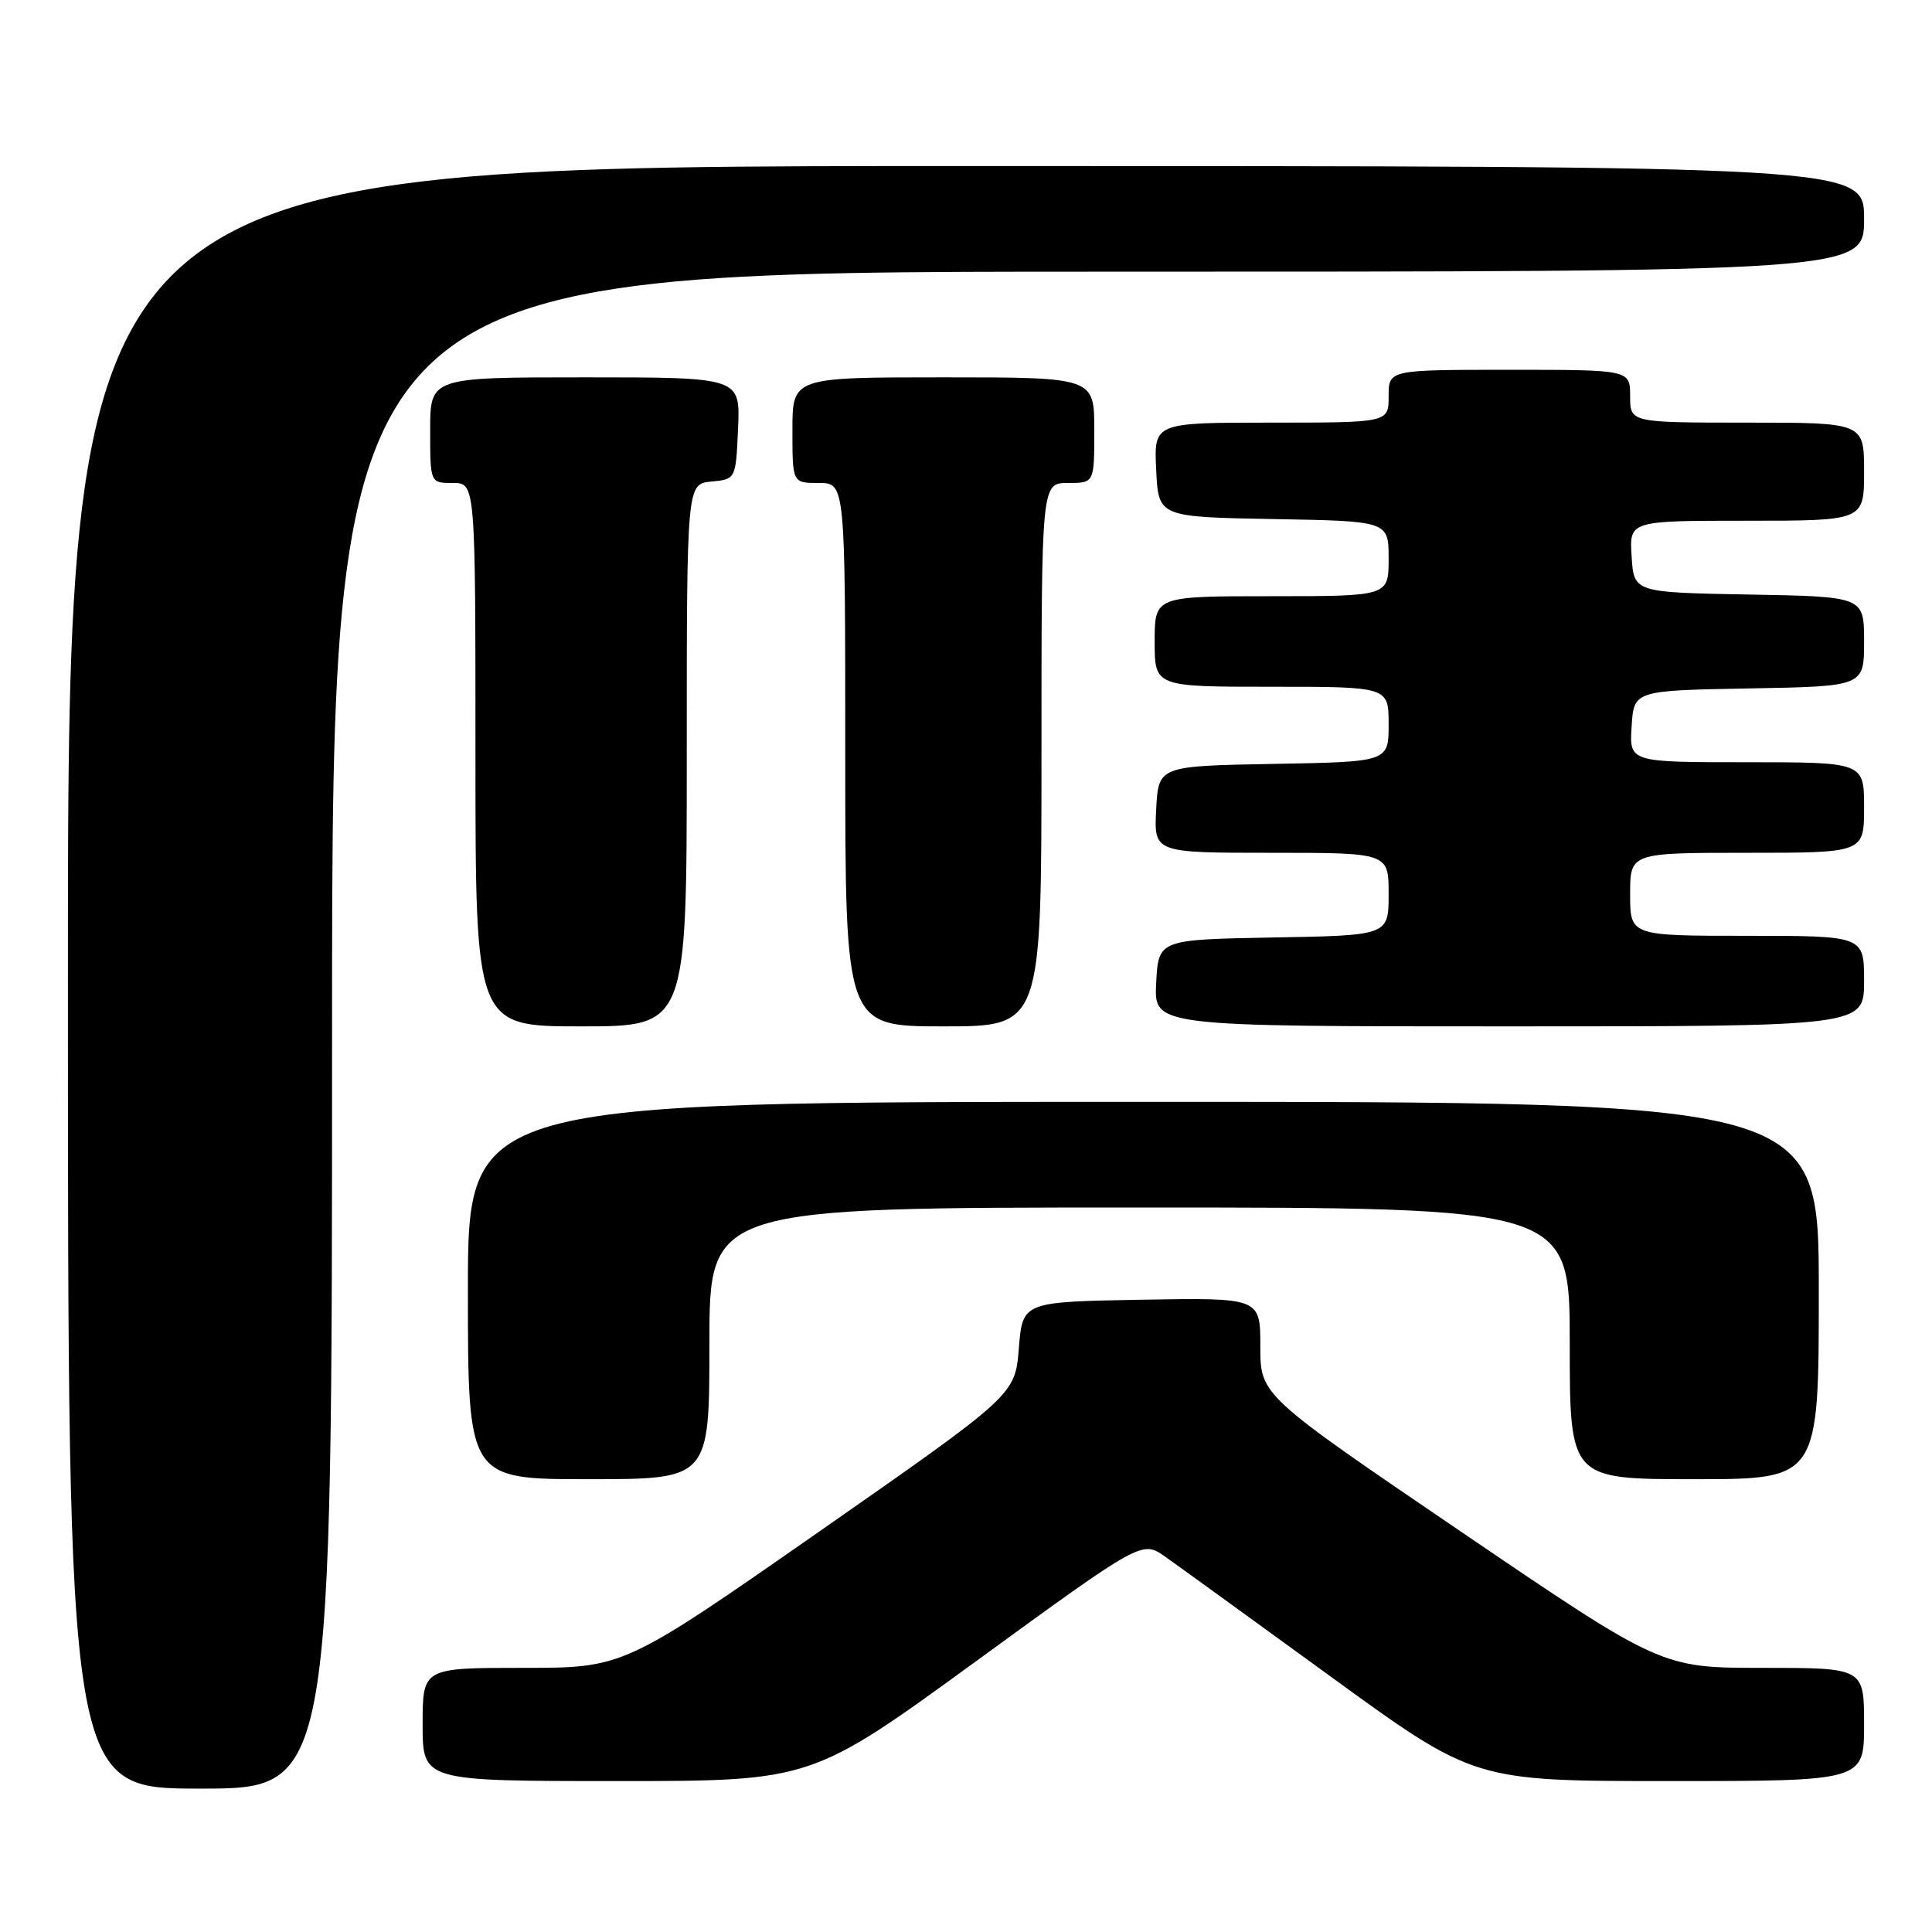 <?xml version="1.0" encoding="UTF-8" standalone="no"?>
<!DOCTYPE svg PUBLIC "-//W3C//DTD SVG 1.1//EN" "http://www.w3.org/Graphics/SVG/1.1/DTD/svg11.dtd" >
<svg xmlns="http://www.w3.org/2000/svg" xmlns:xlink="http://www.w3.org/1999/xlink" version="1.1" viewBox="0 0 256 256">
 <g >
 <path fill="currentColor"
d=" M 44.00 136.50 C 44.00 36.00 44.00 36.00 145.50 36.00 C 247.00 36.00 247.00 36.00 247.00 29.00 C 247.00 22.00 247.00 22.00 128.00 22.00 C 9.00 22.00 9.00 22.00 9.00 129.50 C 9.00 237.00 9.00 237.00 26.50 237.00 C 44.00 237.00 44.00 237.00 44.00 136.50 Z  M 129.43 220.05 C 151.33 204.10 151.33 204.10 154.41 206.28 C 156.11 207.48 166.02 214.66 176.43 222.23 C 195.37 236.00 195.37 236.00 221.18 236.00 C 247.00 236.00 247.00 236.00 247.00 228.50 C 247.00 221.00 247.00 221.00 233.57 221.00 C 220.14 221.00 220.14 221.00 193.57 202.94 C 167.00 184.87 167.00 184.87 167.00 178.41 C 167.00 171.95 167.00 171.95 151.25 172.22 C 135.50 172.50 135.50 172.50 135.00 178.67 C 134.50 184.83 134.50 184.83 108.58 202.92 C 82.65 221.00 82.65 221.00 69.33 221.00 C 56.00 221.00 56.00 221.00 56.00 228.50 C 56.00 236.00 56.00 236.00 81.77 236.00 C 107.53 236.00 107.53 236.00 129.43 220.05 Z  M 94.00 178.00 C 94.00 160.00 94.00 160.00 151.00 160.00 C 208.00 160.00 208.00 160.00 208.00 178.00 C 208.00 196.00 208.00 196.00 224.50 196.00 C 241.00 196.00 241.00 196.00 241.00 171.00 C 241.00 146.00 241.00 146.00 151.50 146.00 C 62.00 146.00 62.00 146.00 62.00 171.00 C 62.00 196.00 62.00 196.00 78.00 196.00 C 94.00 196.00 94.00 196.00 94.00 178.00 Z  M 91.00 100.06 C 91.00 64.13 91.00 64.13 94.25 63.81 C 97.50 63.50 97.50 63.50 97.80 56.75 C 98.09 50.00 98.09 50.00 77.55 50.00 C 57.00 50.00 57.00 50.00 57.00 57.00 C 57.00 64.00 57.00 64.00 60.00 64.00 C 63.00 64.00 63.00 64.00 63.00 100.00 C 63.00 136.00 63.00 136.00 77.00 136.00 C 91.00 136.00 91.00 136.00 91.00 100.06 Z  M 138.00 100.00 C 138.00 64.00 138.00 64.00 141.50 64.00 C 145.00 64.00 145.00 64.00 145.00 57.00 C 145.00 50.00 145.00 50.00 125.00 50.00 C 105.00 50.00 105.00 50.00 105.00 57.00 C 105.00 64.00 105.00 64.00 108.50 64.00 C 112.00 64.00 112.00 64.00 112.00 100.00 C 112.00 136.00 112.00 136.00 125.00 136.00 C 138.00 136.00 138.00 136.00 138.00 100.00 Z  M 247.00 130.00 C 247.00 124.00 247.00 124.00 231.50 124.00 C 216.00 124.00 216.00 124.00 216.00 118.50 C 216.00 113.00 216.00 113.00 231.50 113.00 C 247.00 113.00 247.00 113.00 247.00 107.00 C 247.00 101.00 247.00 101.00 231.45 101.00 C 215.89 101.00 215.89 101.00 216.20 96.25 C 216.50 91.50 216.50 91.50 231.75 91.22 C 247.00 90.95 247.00 90.95 247.00 85.00 C 247.00 79.05 247.00 79.05 231.75 78.78 C 216.50 78.50 216.50 78.50 216.20 73.75 C 215.89 69.00 215.89 69.00 231.45 69.00 C 247.00 69.00 247.00 69.00 247.00 62.50 C 247.00 56.00 247.00 56.00 231.50 56.00 C 216.00 56.00 216.00 56.00 216.00 52.50 C 216.00 49.00 216.00 49.00 200.00 49.00 C 184.00 49.00 184.00 49.00 184.00 52.50 C 184.00 56.00 184.00 56.00 168.45 56.00 C 152.90 56.00 152.90 56.00 153.20 62.25 C 153.50 68.50 153.50 68.50 168.75 68.78 C 184.00 69.05 184.00 69.05 184.00 74.03 C 184.00 79.00 184.00 79.00 168.50 79.00 C 153.00 79.00 153.00 79.00 153.00 85.00 C 153.00 91.00 153.00 91.00 168.50 91.00 C 184.00 91.00 184.00 91.00 184.00 95.97 C 184.00 100.95 184.00 100.95 168.75 101.22 C 153.50 101.50 153.50 101.50 153.20 107.25 C 152.90 113.00 152.90 113.00 168.45 113.00 C 184.00 113.00 184.00 113.00 184.00 118.47 C 184.00 123.95 184.00 123.95 168.75 124.22 C 153.50 124.50 153.50 124.50 153.20 130.25 C 152.90 136.00 152.90 136.00 199.95 136.00 C 247.00 136.00 247.00 136.00 247.00 130.00 Z "/>
</g>
</svg>